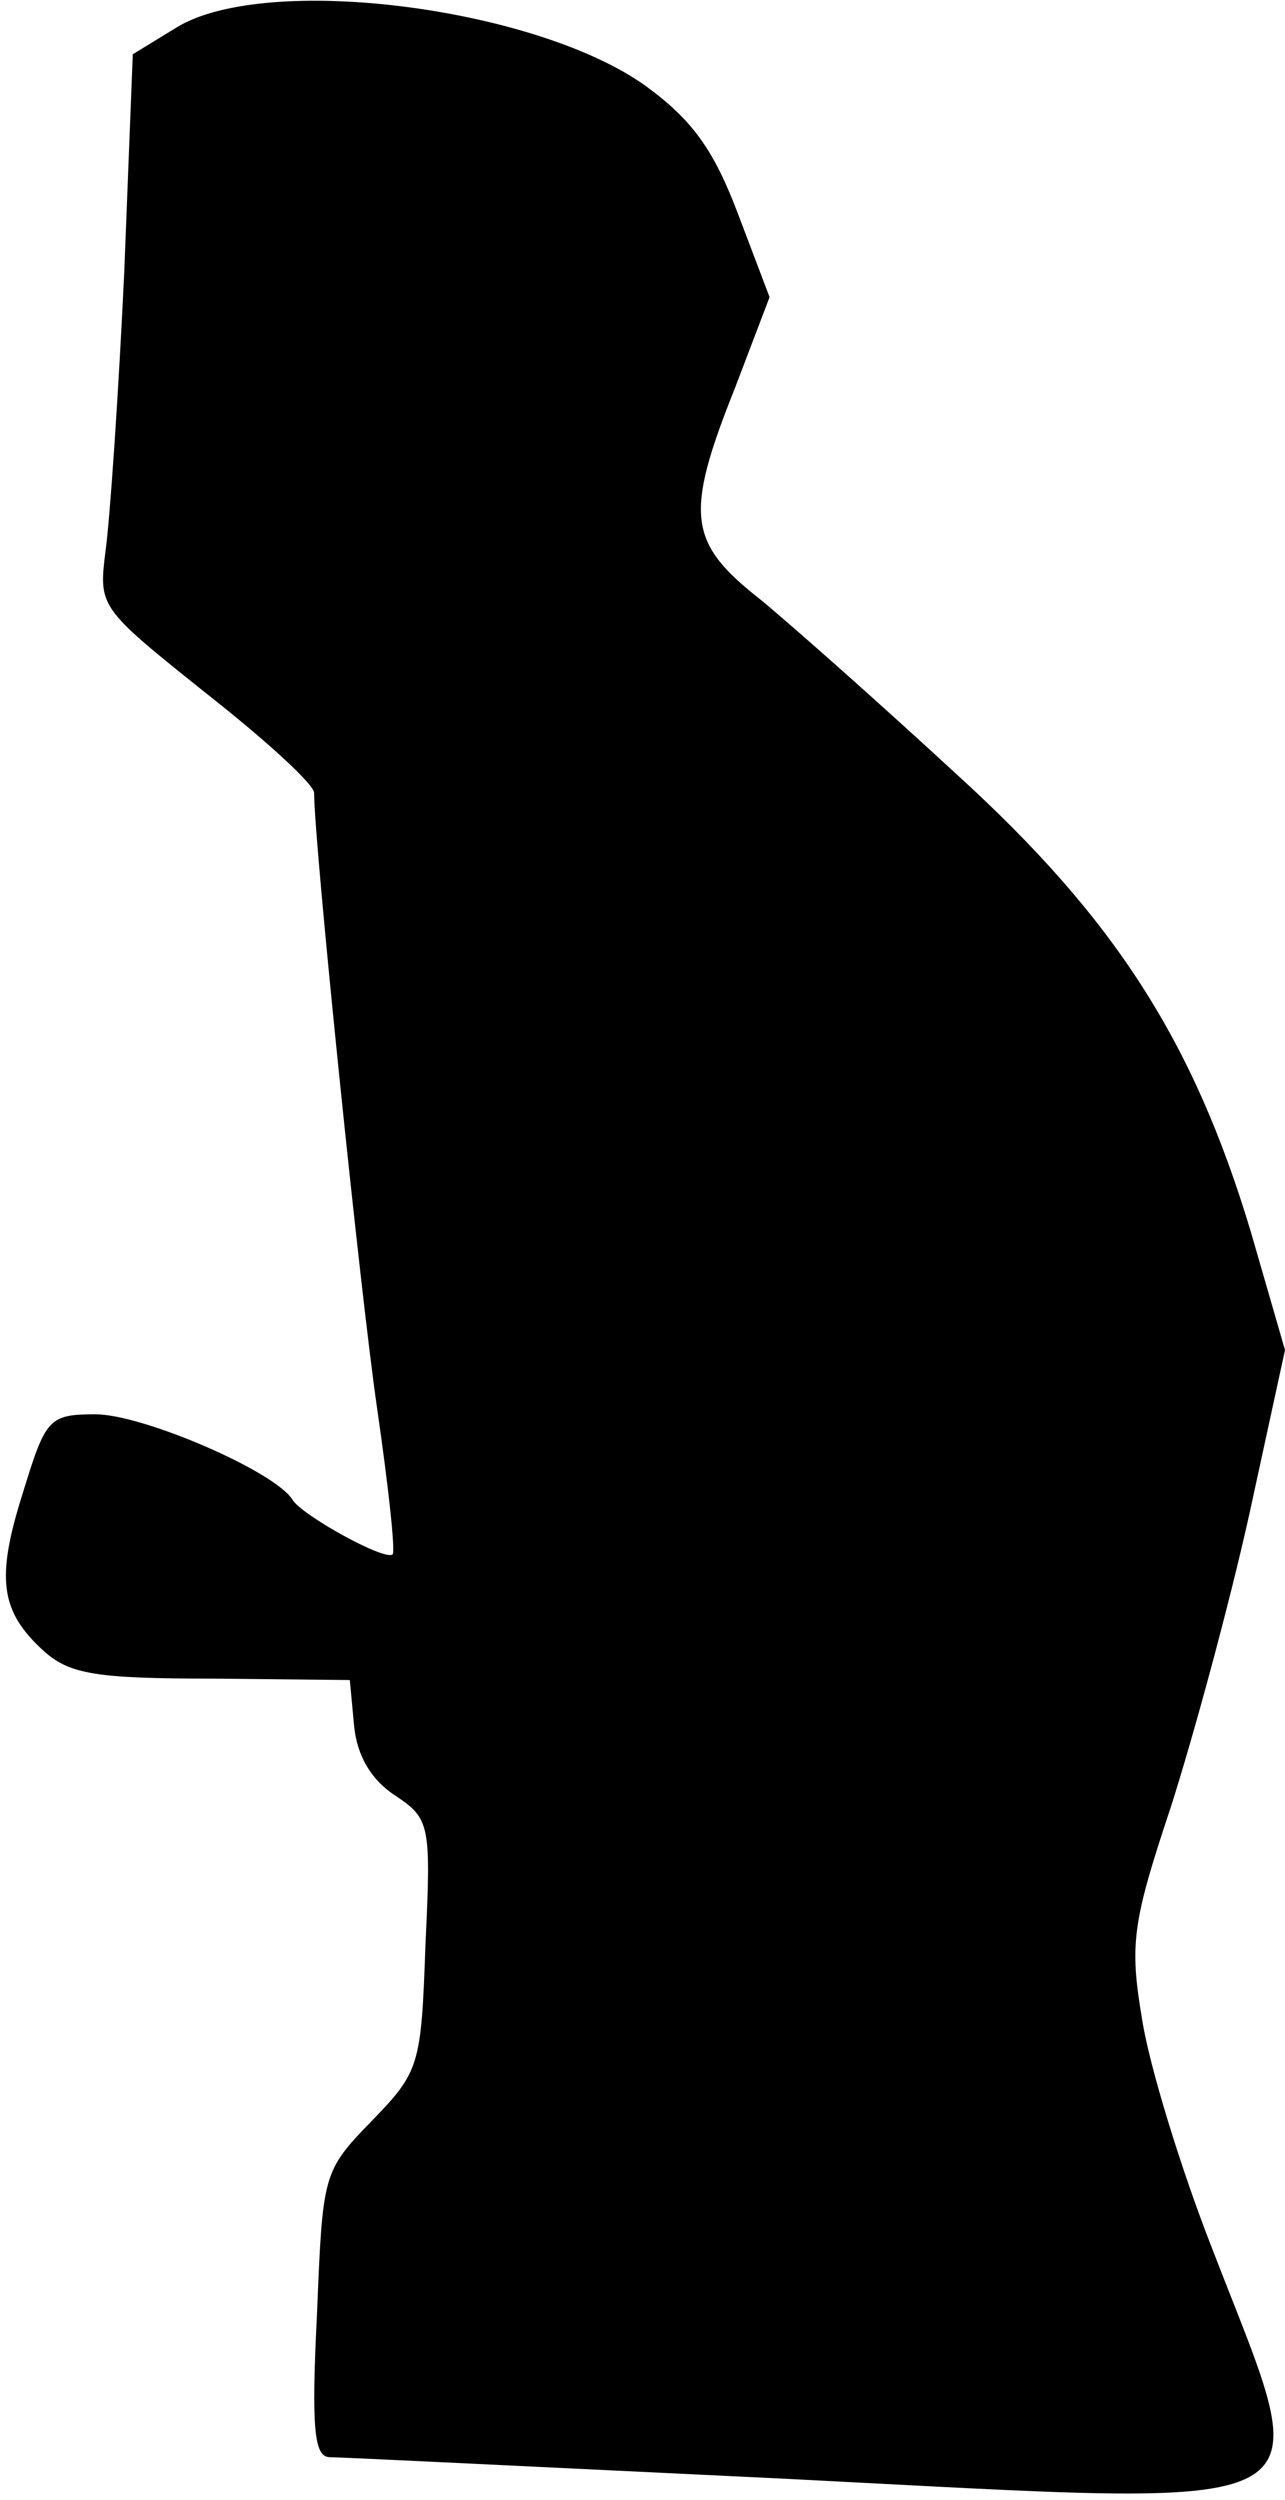 <?xml version="1.0" standalone="no"?>
<!DOCTYPE svg PUBLIC "-//W3C//DTD SVG 20010904//EN"
 "http://www.w3.org/TR/2001/REC-SVG-20010904/DTD/svg10.dtd">
<svg version="1.0" xmlns="http://www.w3.org/2000/svg"
 width="90pt" height="175pt" viewBox="0 0 90 175"
 preserveAspectRatio="xMidYMid meet">
<g transform="translate(0,175) scale(0.1,-0.1)"
fill="#000000" stroke="none">
<path fill="#000000" stroke="none" d="M124 1731 l-31 -19 -6 -153 c-4 -85
-10 -172 -13 -194 -5 -40 -5 -40 70 -100 42 -33 76 -64 76 -70 0 -35 32 -347
44 -430 8 -55 13 -101 11 -103 -5 -5 -63 27 -70 38 -12 20 -105 60 -138 60
-33 0 -35 -3 -51 -55 -19 -60 -16 -83 15 -111 18 -16 37 -19 118 -19 l96 -1 3
-32 c2 -21 12 -38 29 -49 24 -16 25 -20 21 -104 -3 -85 -4 -89 -38 -124 -34
-35 -34 -37 -38 -135 -4 -80 -2 -100 9 -100 8 0 150 -7 317 -15 396 -20 375
-31 301 161 -22 56 -44 128 -49 160 -9 53 -7 68 20 149 16 50 41 142 55 205
l25 115 -24 83 c-40 133 -95 219 -206 320 -52 48 -114 103 -137 122 -51 40
-54 59 -18 149 l24 63 -22 58 c-17 45 -32 66 -65 90 -77 55 -265 79 -328 41z"/>
</g>
</svg>
